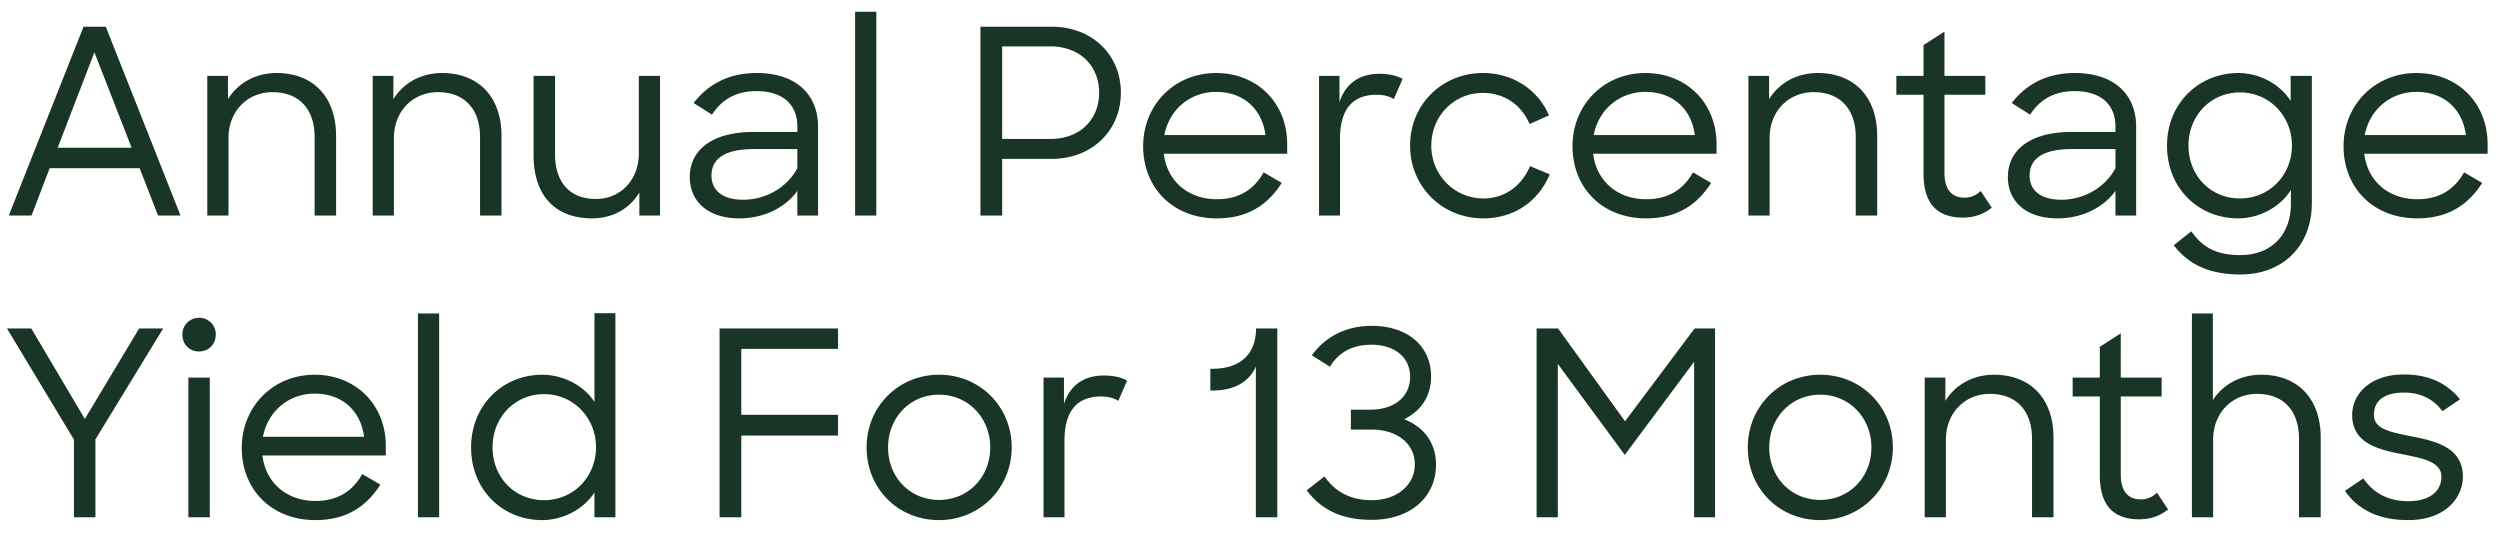 <svg width="116" height="25" viewBox="0 0 116 25" fill="none" xmlns="http://www.w3.org/2000/svg"><path d="M.408 10h1.056l.84-2.196H6.48L7.332 10h1.044L4.908 1.24H3.876L.408 10zM4.38 2.428l1.728 4.428H2.676L4.38 2.428zM9.618 10h.984V6.4c0-1.248.888-2.124 2.04-2.124 1.26 0 1.956.816 1.956 2.076V10h.996V6.304c0-1.812-1.068-2.916-2.76-2.916-1.008 0-1.812.492-2.256 1.212V3.52h-.96V10zm7.676 0h.984V6.4c0-1.248.888-2.124 2.04-2.124 1.26 0 1.956.816 1.956 2.076V10h.996V6.304c0-1.812-1.068-2.916-2.76-2.916-1.008 0-1.812.492-2.256 1.212V3.52h-.96V10zm10.188.132c.984 0 1.752-.48 2.184-1.2V10h.96V3.52h-.984v3.588c0 1.248-.852 2.124-1.992 2.124-1.248 0-1.896-.816-1.896-2.076V3.52h-.996v3.684c0 1.824.96 2.928 2.724 2.928zm6.827 0c1.116 0 2.112-.48 2.688-1.272V10h.96V5.872c0-1.464-.996-2.484-2.844-2.484-1.344 0-2.28.552-2.928 1.392l.852.54c.444-.684 1.092-1.092 2.064-1.092 1.26 0 1.896.66 1.896 1.644v.252h-2.052c-1.812 0-2.94.768-2.94 2.1 0 1.044.756 1.908 2.304 1.908zm.18-.864c-1.02 0-1.476-.48-1.476-1.116 0-.804.636-1.236 1.98-1.236h2.004v.888c-.516.96-1.536 1.464-2.508 1.464zm5.188.732h.984V.544h-.984V10zm5.815 0H46.5V7.372h2.292c1.908 0 3.216-1.344 3.216-3.072s-1.296-3.06-3.216-3.06h-3.3V10zm3.228-7.848c1.416 0 2.28.924 2.28 2.148 0 1.212-.852 2.148-2.268 2.148H46.5V2.152h2.22zm7.742 7.98c1.416 0 2.352-.612 3.012-1.644l-.84-.492c-.444.792-1.14 1.248-2.172 1.248-1.368 0-2.316-.876-2.46-2.112h5.724v-.444c0-1.92-1.404-3.3-3.3-3.3-1.944 0-3.384 1.488-3.384 3.396 0 1.896 1.344 3.348 3.42 3.348zm-.036-5.868c1.26 0 2.136.78 2.292 2.004h-4.692c.216-1.152 1.164-2.004 2.4-2.004zM61.204 10h.972V6.448c0-1.428.624-2.052 1.704-2.052.348 0 .612.084.792.204l.408-.936c-.252-.156-.636-.24-1.08-.24-.924 0-1.572.456-1.848 1.32V3.52h-.948V10zm7.62.132c1.488 0 2.58-.84 3.084-2.04l-.912-.384c-.36.852-1.116 1.5-2.16 1.5-1.368 0-2.424-1.104-2.424-2.448 0-1.356 1.032-2.448 2.388-2.448 1.008 0 1.788.552 2.172 1.44l.9-.396c-.492-1.164-1.644-1.968-3.06-1.968-1.896 0-3.384 1.452-3.384 3.372 0 1.872 1.464 3.372 3.396 3.372zm7.56 0c1.416 0 2.352-.612 3.012-1.644l-.84-.492c-.444.792-1.14 1.248-2.172 1.248-1.368 0-2.316-.876-2.46-2.112h5.724v-.444c0-1.92-1.404-3.3-3.3-3.3-1.944 0-3.384 1.488-3.384 3.396 0 1.896 1.344 3.348 3.42 3.348zm-.036-5.868c1.26 0 2.136.78 2.292 2.004h-4.692c.216-1.152 1.164-2.004 2.4-2.004zM81.126 10h.984V6.4c0-1.248.888-2.124 2.04-2.124 1.26 0 1.956.816 1.956 2.076V10h.996V6.304c0-1.812-1.068-2.916-2.76-2.916-1.008 0-1.812.492-2.256 1.212V3.52h-.96V10zm6.865-5.604h1.26v3.648c0 1.428.648 2.052 1.836 2.052.54 0 .96-.168 1.332-.456l-.516-.78a1.045 1.045 0 01-.744.312c-.552 0-.936-.324-.936-1.152V4.396h1.896V3.52h-1.896V1.468l-.972.624V3.52h-1.26v.876zm7.478 5.736c1.116 0 2.112-.48 2.688-1.272V10h.96V5.872c0-1.464-.996-2.484-2.844-2.484-1.344 0-2.28.552-2.928 1.392l.852.54c.444-.684 1.092-1.092 2.064-1.092 1.26 0 1.896.66 1.896 1.644v.252h-2.052c-1.812 0-2.94.768-2.94 2.1 0 1.044.756 1.908 2.304 1.908zm.18-.864c-1.02 0-1.476-.48-1.476-1.116 0-.804.636-1.236 1.98-1.236h2.004v.888c-.516.96-1.536 1.464-2.508 1.464zm8.201.864c.948 0 1.932-.492 2.448-1.32v.636c0 1.464-.924 2.388-2.352 2.388-1.128 0-1.752-.372-2.268-1.104l-.816.648c.659.852 1.584 1.356 3.096 1.356 1.944 0 3.312-1.296 3.312-3.324V3.52h-.984v1.164c-.516-.816-1.488-1.296-2.424-1.296-1.824 0-3.312 1.392-3.312 3.372s1.464 3.372 3.3 3.372zm.084-.924c-1.356 0-2.388-1.044-2.388-2.46 0-1.38 1.032-2.46 2.388-2.46 1.38 0 2.412 1.116 2.412 2.46 0 1.368-1.032 2.46-2.412 2.46zm8.227.924c1.416 0 2.352-.612 3.012-1.644l-.84-.492c-.444.792-1.14 1.248-2.172 1.248-1.368 0-2.316-.876-2.46-2.112h5.724v-.444c0-1.92-1.404-3.3-3.3-3.3-1.944 0-3.384 1.488-3.384 3.396 0 1.896 1.344 3.348 3.42 3.348zm-.036-5.868c1.26 0 2.136.78 2.292 2.004h-4.692c.216-1.152 1.164-2.004 2.4-2.004zM3.432 24h.996v-3.612l3.144-5.148H6.456l-2.52 4.2-2.484-4.2H.324l3.108 5.16V24zm5.307 0h.996v-6.48H8.74V24zm-.276-8.472c0 .444.324.78.768.78.456 0 .78-.336.78-.78a.757.757 0 00-.78-.78.761.761 0 00-.768.78zm6.175 8.604c1.415 0 2.351-.612 3.011-1.644l-.84-.492c-.444.792-1.14 1.248-2.172 1.248-1.367 0-2.316-.876-2.46-2.112h5.724v-.444c0-1.92-1.404-3.3-3.3-3.3-1.944 0-3.384 1.488-3.384 3.396 0 1.896 1.345 3.348 3.42 3.348zm-.037-5.868c1.26 0 2.136.78 2.292 2.004h-4.692c.216-1.152 1.165-2.004 2.4-2.004zM19.392 24h.985v-9.456h-.984V24zm5.767.132c.936 0 1.908-.48 2.424-1.284V24h.972v-9.468h-.972v4.116c-.516-.792-1.488-1.26-2.424-1.26-1.812 0-3.3 1.392-3.3 3.372s1.464 3.372 3.3 3.372zm.084-.924c-1.356 0-2.388-1.044-2.388-2.46 0-1.38 1.032-2.46 2.388-2.46 1.38 0 2.412 1.116 2.412 2.46 0 1.368-1.032 2.46-2.412 2.46zm8.145.792h1.008v-3.792h4.488v-.96h-4.488v-3.06h4.488v-.948h-5.496V24zm10.183.132c1.908 0 3.372-1.5 3.372-3.372 0-1.896-1.476-3.372-3.372-3.372-1.884 0-3.36 1.476-3.36 3.372 0 1.908 1.452 3.372 3.36 3.372zm0-.936c-1.344 0-2.364-1.044-2.364-2.436 0-1.38 1.02-2.448 2.364-2.448 1.344 0 2.376 1.068 2.376 2.448s-1.02 2.436-2.376 2.436zm4.849.804h.972v-3.552c0-1.428.624-2.052 1.704-2.052.348 0 .612.084.792.204l.408-.936c-.252-.156-.636-.24-1.08-.24-.924 0-1.572.456-1.848 1.32V17.52h-.948V24zm10.847 0v-8.76h-.984c-.012 1.116-.636 1.872-2.052 1.872h-.072v1.008h.132c1.008 0 1.704-.444 1.98-1.116V24h.996zm4.375.12c1.836 0 2.988-1.08 2.988-2.556 0-1.044-.576-1.752-1.476-2.112.78-.384 1.248-1.068 1.248-1.98 0-1.392-1.056-2.352-2.76-2.352-1.272 0-2.208.576-2.772 1.368l.84.528c.372-.624.996-1.02 1.92-1.02 1.116 0 1.8.612 1.8 1.488 0 .9-.708 1.524-1.836 1.524h-.912v.924h.96c1.152 0 2.004.624 2.004 1.62 0 .96-.828 1.656-2.004 1.656-.972 0-1.692-.384-2.184-1.104l-.828.648c.684.9 1.62 1.368 3.012 1.368zm7.656-.12h.984v-7.116l3.108 4.224 3.216-4.32V24h.972v-8.76h-.948l-3.228 4.308-3.108-4.308h-.996V24zm13.16.132c1.907 0 3.371-1.5 3.371-3.372 0-1.896-1.476-3.372-3.372-3.372-1.884 0-3.36 1.476-3.36 3.372 0 1.908 1.452 3.372 3.36 3.372zm0-.936c-1.345 0-2.365-1.044-2.365-2.436 0-1.38 1.02-2.448 2.364-2.448 1.344 0 2.376 1.068 2.376 2.448s-1.02 2.436-2.376 2.436zm4.848.804h.984v-3.6c0-1.248.888-2.124 2.04-2.124 1.26 0 1.956.816 1.956 2.076V24h.996v-3.696c0-1.812-1.068-2.916-2.76-2.916-1.008 0-1.812.492-2.256 1.212v-1.08h-.96V24zm6.865-5.604h1.26v3.648c0 1.428.648 2.052 1.836 2.052.54 0 .961-.168 1.333-.456l-.516-.78a1.047 1.047 0 01-.745.312c-.551 0-.935-.324-.935-1.152v-3.624h1.896v-.876h-1.897v-2.052l-.972.624v1.428h-1.26v.876zM101.705 24h.984v-3.6c0-1.248.888-2.124 2.028-2.124 1.272 0 1.956.816 1.956 2.076V24h1.008v-3.696c0-1.812-1.068-2.916-2.76-2.916-.984 0-1.788.468-2.244 1.176v-4.02h-.972V24zm10.016.132c1.692.012 2.556-.996 2.556-2.016 0-1.332-1.224-1.644-2.34-1.86-1.008-.204-1.788-.336-1.788-1.008 0-.6.408-1.032 1.404-1.032.828 0 1.392.348 1.776.864l.816-.552c-.576-.708-1.392-1.152-2.592-1.152-1.536-.012-2.412.876-2.412 1.884 0 1.296 1.188 1.596 2.304 1.812.948.192 1.836.336 1.836 1.056 0 .648-.528 1.128-1.536 1.128-.984 0-1.644-.42-2.088-1.056l-.852.576c.576.828 1.5 1.356 2.916 1.356z" fill="#193526"/></svg>